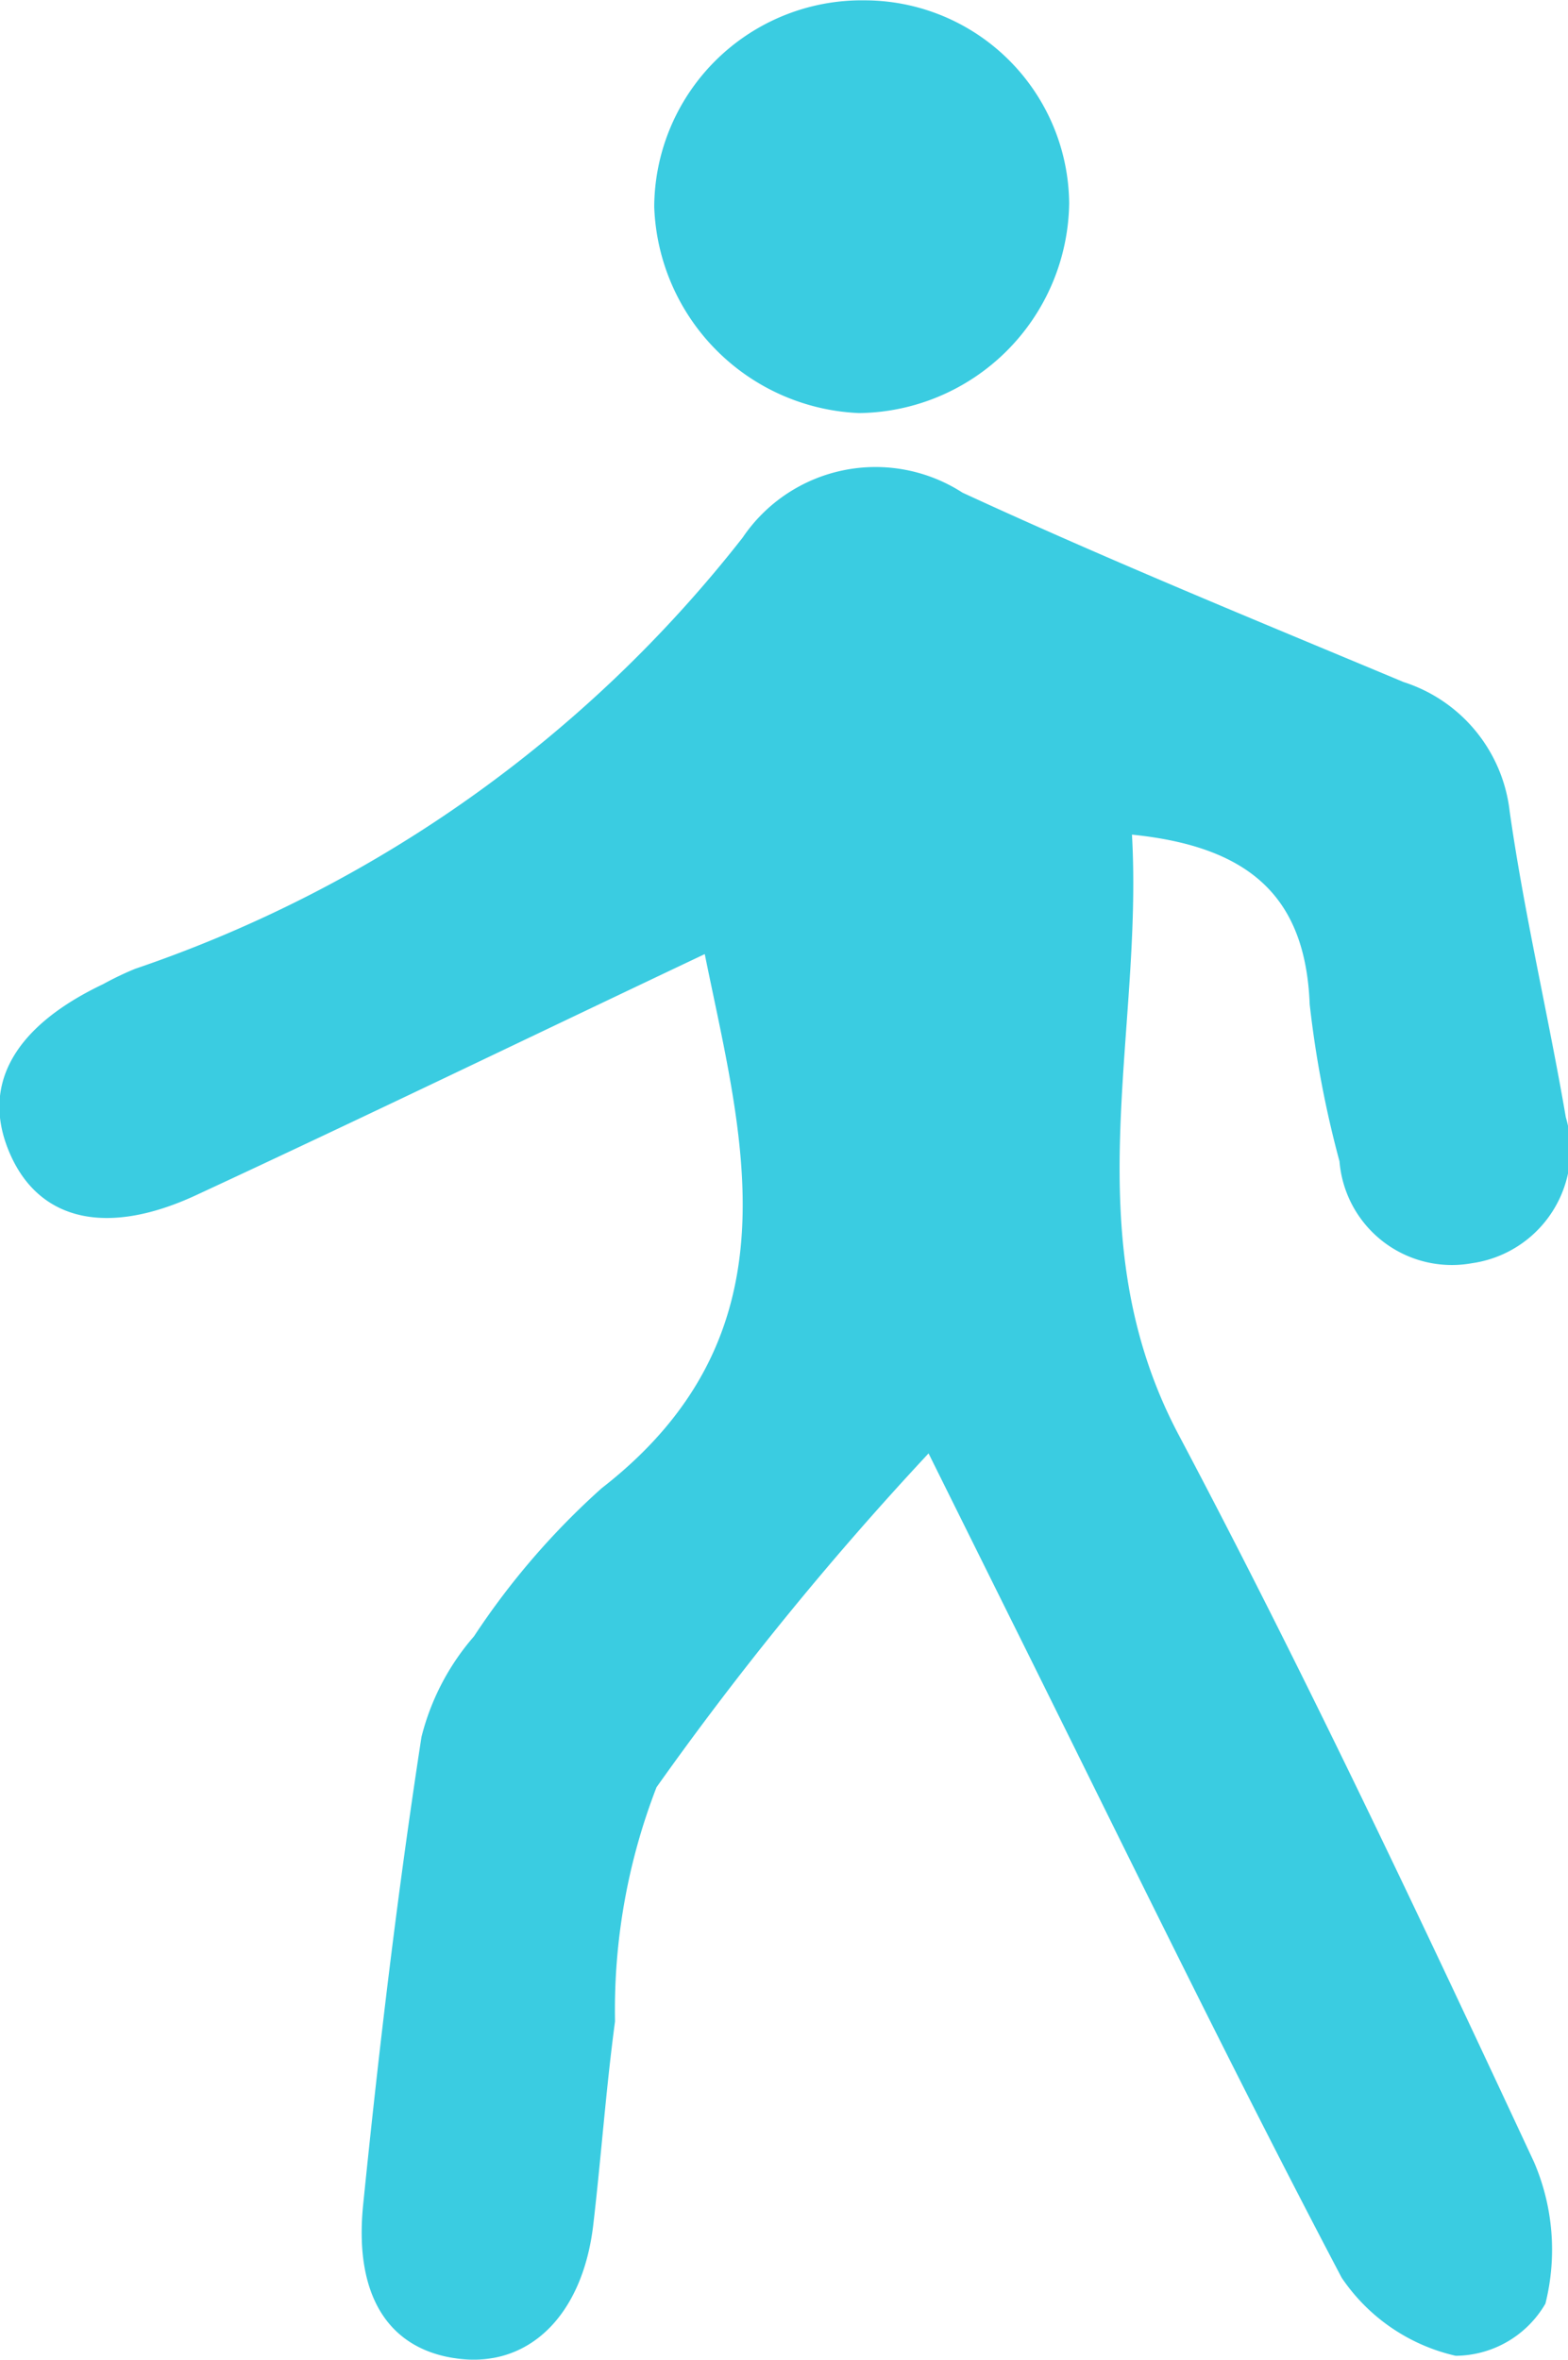 <svg xmlns="http://www.w3.org/2000/svg" width="13.683" height="20.582" viewBox="0 0 13.683 20.582"><defs><style>.a{fill:#3ACCE1;}</style></defs><g transform="translate(-12.22)"><path class="a" d="M-1130.48-492.789c.1,1.76-.512,3.5.408,5.236,1.1,2.077,2.106,4.21,3.1,6.341a1.935,1.935,0,0,1,.1,1.236.913.913,0,0,1-.783.455,1.639,1.639,0,0,1-.995-.681c-1-1.9-1.935-3.831-2.891-5.752l-.714-1.438a28.063,28.063,0,0,0-2.374,2.912,5.375,5.375,0,0,0-.362,2.042c-.079.589-.121,1.184-.19,1.775-.092.786-.557,1.243-1.173,1.168-.6-.073-.917-.532-.835-1.343.138-1.364.3-2.725.509-4.081a2.12,2.12,0,0,1,.458-.877,6.61,6.61,0,0,1,1.114-1.292c1.744-1.354,1.221-3.07.9-4.659-1.479.7-2.952,1.413-4.433,2.1-.776.362-1.357.228-1.617-.33-.279-.6,0-1.128.8-1.508a2.7,2.7,0,0,1,.28-.134,11.381,11.381,0,0,0,5.3-3.76,1.4,1.4,0,0,1,1.919-.393c1.267.585,2.56,1.113,3.849,1.652a1.344,1.344,0,0,1,.926,1.128c.127.894.337,1.777.49,2.668a1,1,0,0,1-.818,1.273.984.984,0,0,1-1.157-.888,9.171,9.171,0,0,1-.26-1.369C-1128.965-492.238-1129.443-492.684-1130.48-492.789Z" transform="translate(1152.578 500.069)"/><path class="a" d="M-1100.037-520.493a1.856,1.856,0,0,1-1.833,1.83,1.867,1.867,0,0,1-1.788-1.8,1.811,1.811,0,0,1,1.839-1.8A1.787,1.787,0,0,1-1100.037-520.493Z" transform="translate(1121.587 522.266)"/></g></svg>